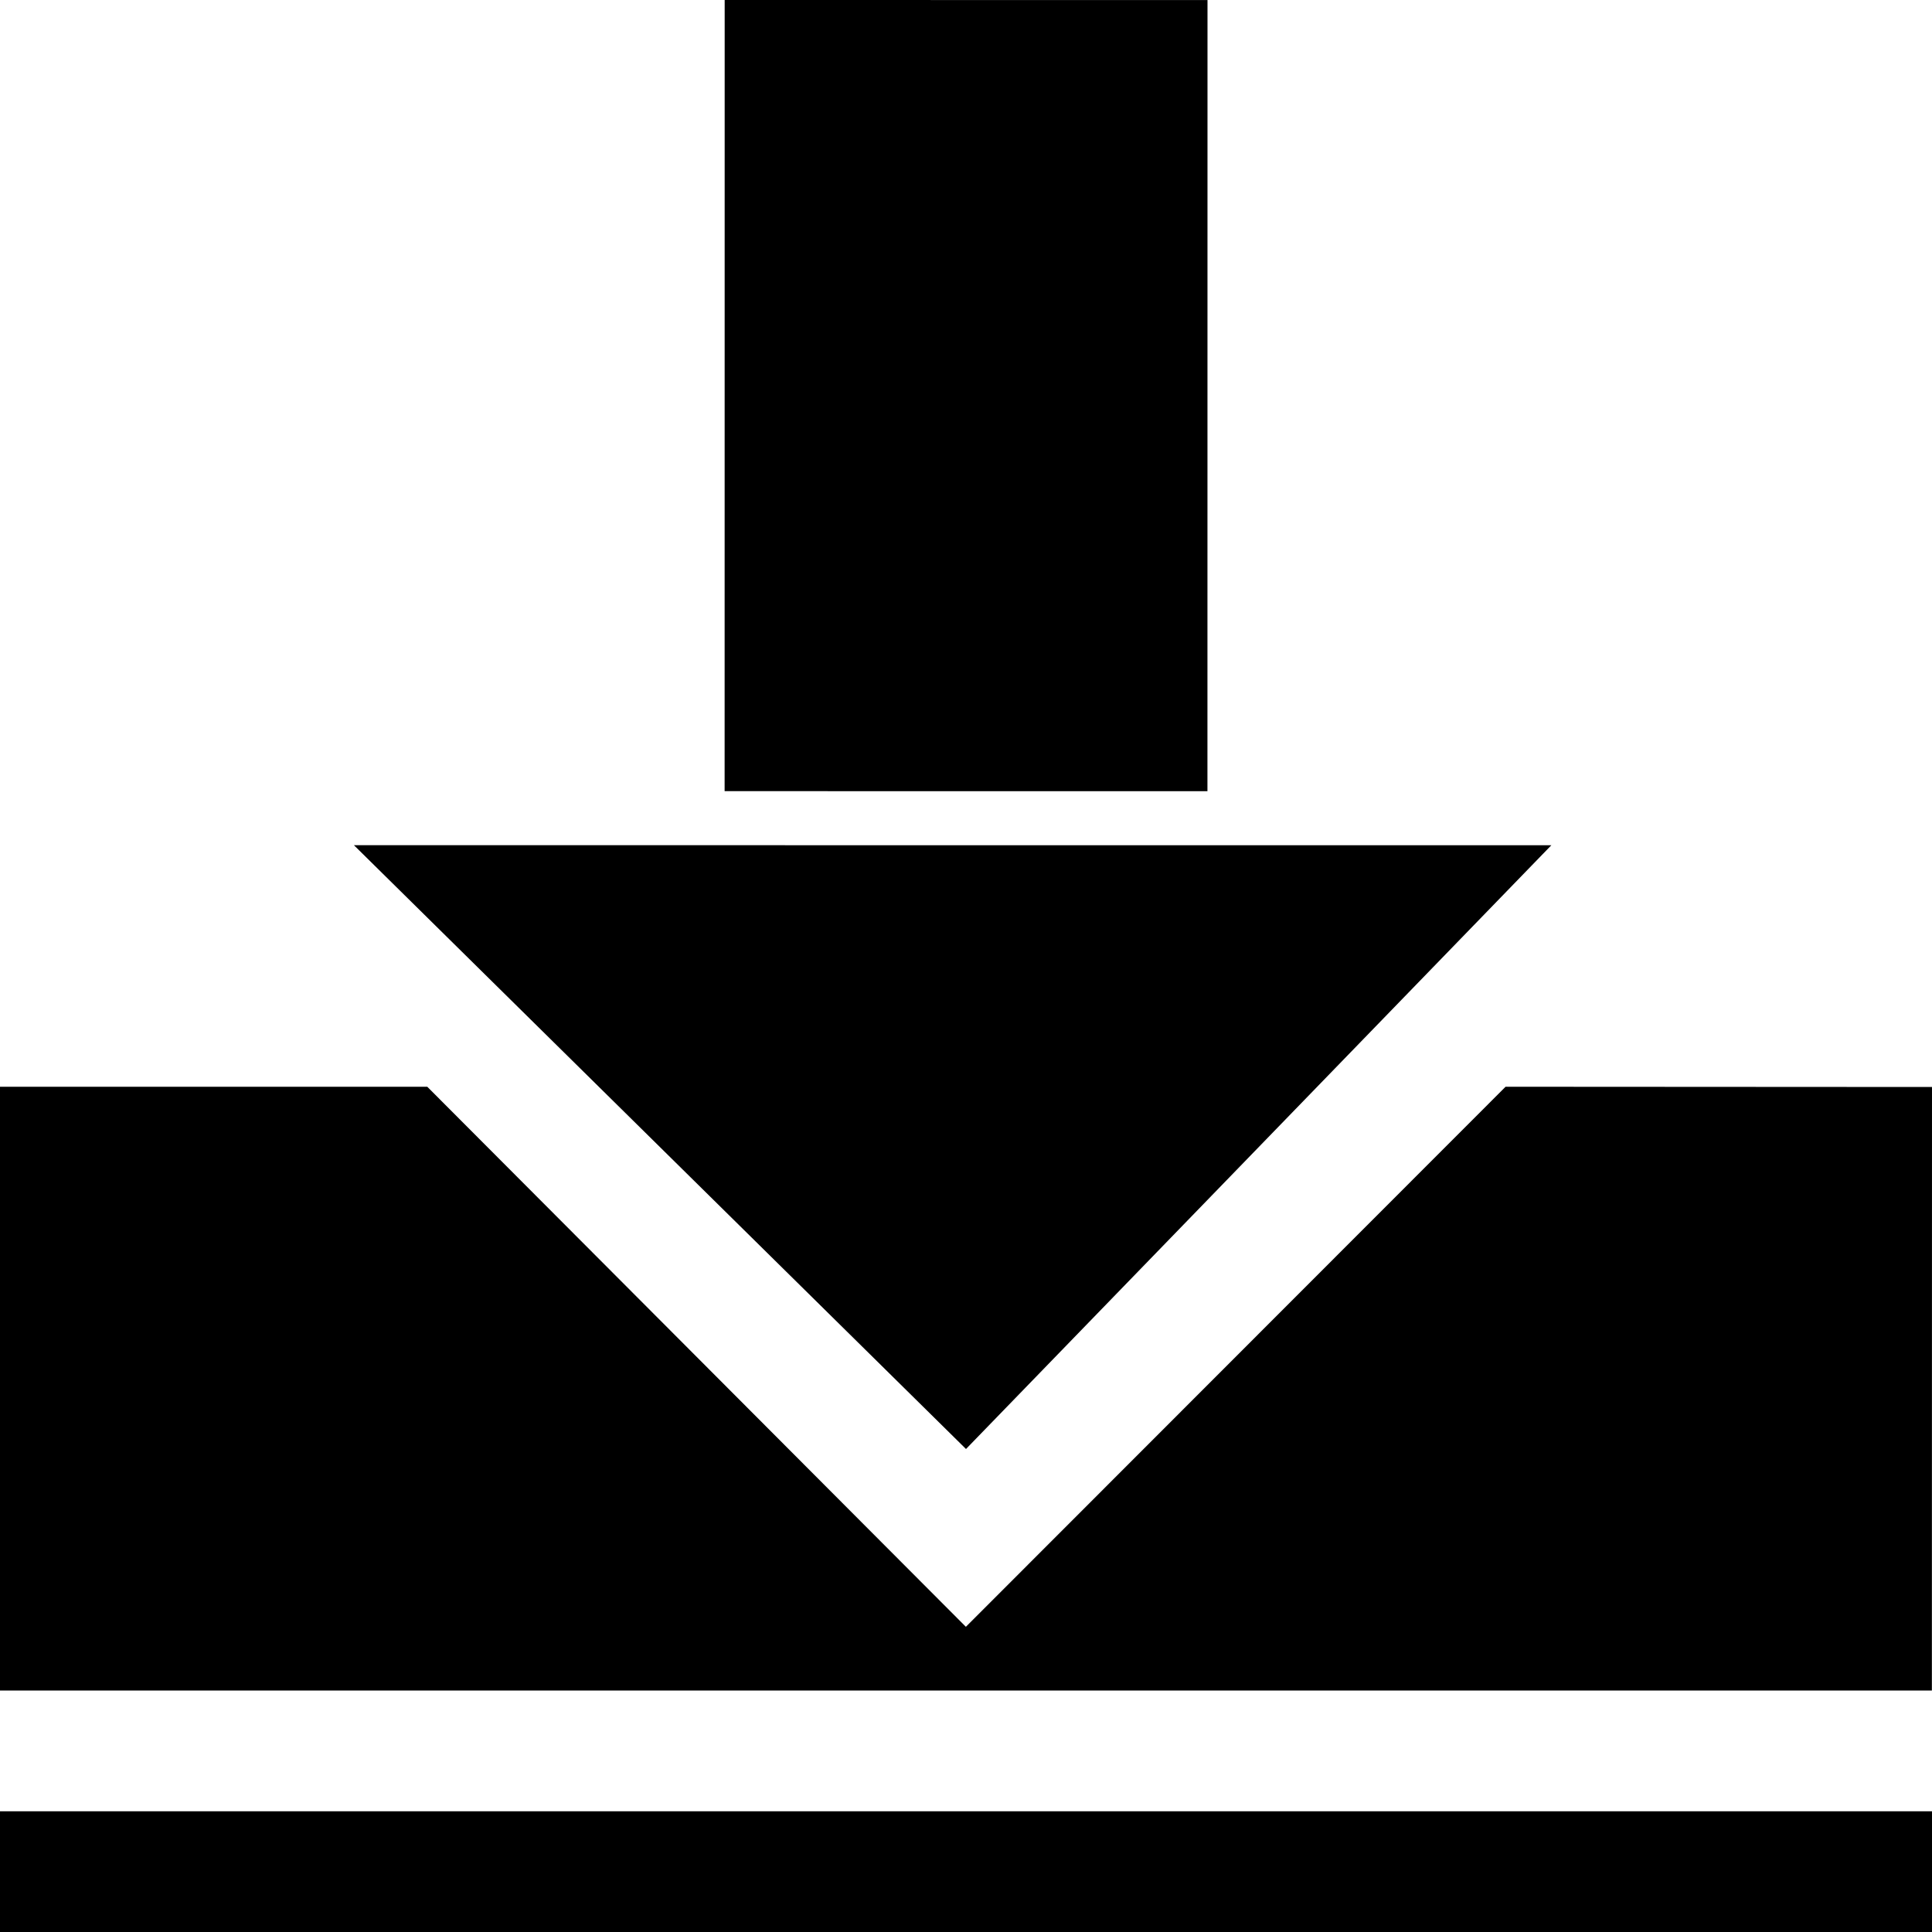 <?xml version="1.0" encoding="utf-8"?>
<!-- Generated by IcoMoon.io -->
<!DOCTYPE svg PUBLIC "-//W3C//DTD SVG 1.1//EN" "http://www.w3.org/Graphics/SVG/1.1/DTD/svg11.dtd">
<svg version="1.1" xmlns="http://www.w3.org/2000/svg" xmlns:xlink="http://www.w3.org/1999/xlink" width="32" height="32" viewBox="0 0 32 32">
<g id="icomoon-ignore">
</g>
<path d="M5.862 13.999l10.138 10.001 9.695-10-19.833-0.001zM12.003-0l7.997 0.001-0.001 13.104-7.997-0.001 0.001-13.104zM31.998 28l0.002-9.996-7.063-0.004-8.939 8.945-8.921-8.945-7.078 0v10l31.998 0zM0 30.001h32l0 1.999h-32l-0-1.999z" fill="#000000"></path>
</svg>
